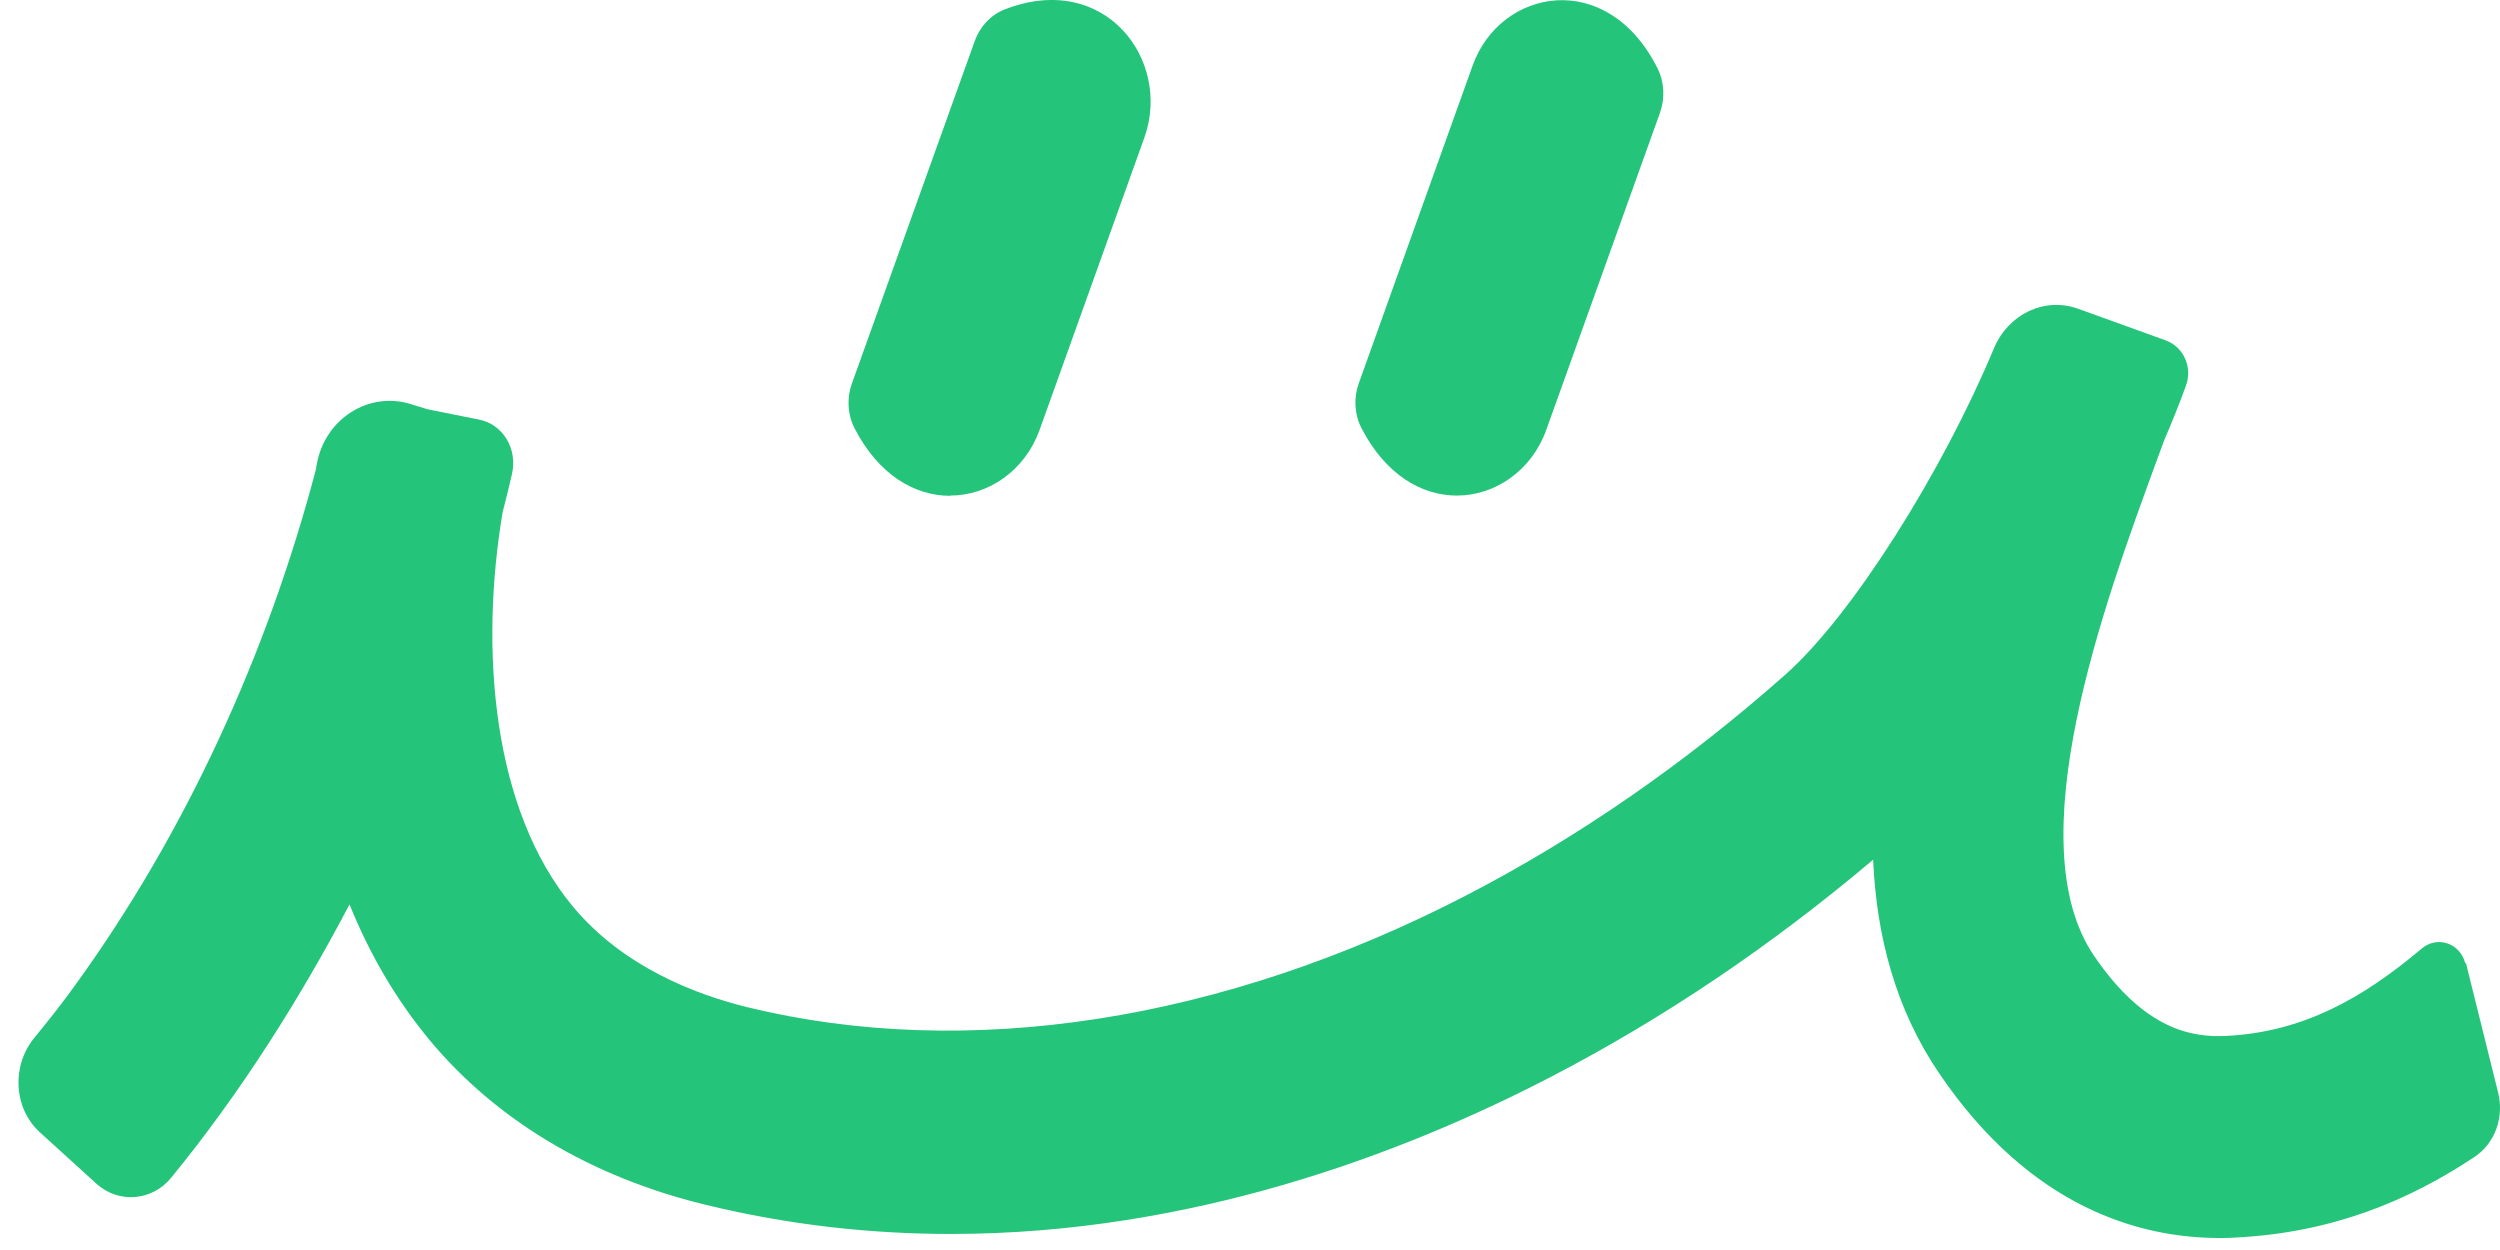 <svg width="134" height="67" viewBox="0 0 134 67" fill="none" xmlns="http://www.w3.org/2000/svg">
<g id="&#236;&#181;&#156;&#236;&#162;&#133;&#235;&#179;&#184;">
<g id="Group">
<path id="Vector" d="M50.927 26.563C52.984 26.563 54.928 25.226 55.713 23.069L61.34 7.371C62.818 3.238 59.225 -1.605 53.826 0.515C53.098 0.805 52.519 1.431 52.246 2.202L45.664 20.551C45.38 21.334 45.425 22.213 45.8 22.948C47.107 25.491 49.063 26.575 50.916 26.575L50.927 26.563Z" fill="#24C57A"/>
<path id="Vector_2" d="M78.085 26.563C80.142 26.563 82.086 25.225 82.87 23.069L88.975 6.045C89.248 5.274 89.213 4.395 88.85 3.672C86.144 -1.726 80.415 -0.617 78.937 3.503L72.833 20.539C72.549 21.322 72.594 22.201 72.969 22.936C74.276 25.478 76.232 26.563 78.085 26.563Z" fill="#24C57A"/>
<path id="Vector_3" d="M132.138 51.634C131.865 50.55 130.637 50.14 129.808 50.839C126.636 53.514 123.442 55.321 119.315 55.526C117.576 55.61 114.984 55.261 112.245 51.237C108.095 45.153 112.779 32.382 115.575 24.756L115.996 23.611C116.428 22.599 116.826 21.623 117.167 20.672C117.531 19.696 117.042 18.599 116.098 18.25L111.392 16.551C109.596 15.901 107.652 16.828 106.879 18.66C104.117 25.286 99.285 32.972 95.716 36.141C90.362 40.888 84.61 44.876 78.608 47.984C65.557 54.743 51.871 56.875 40.048 53.984C37.263 53.297 33.387 51.815 30.704 48.586C26.384 43.382 25.702 34.828 26.941 27.454C27.123 26.744 27.294 26.069 27.442 25.406C27.748 24.057 26.964 22.744 25.68 22.491C24.85 22.322 23.883 22.129 22.917 21.937L22.019 21.66C19.78 20.961 17.427 22.43 16.983 24.864C16.96 24.961 16.949 25.057 16.938 25.141C14.335 35.045 9.935 44.659 4.013 52.827C3.331 53.779 2.603 54.694 1.864 55.598C0.614 57.092 0.705 59.369 2.126 60.682C3.126 61.598 4.138 62.514 5.161 63.441C6.354 64.525 8.151 64.381 9.174 63.128C12.891 58.586 16.074 53.538 18.734 48.478C19.791 51.092 21.201 53.55 23.042 55.767C26.589 60.032 31.682 63.08 37.763 64.562C42.288 65.67 46.71 66.14 50.973 66.14C63.75 66.14 75.072 61.899 83.109 57.73C89.157 54.598 94.954 50.683 100.399 46.08C100.581 50.177 101.604 54.116 103.969 57.574C108.846 64.73 114.677 66.357 118.974 66.357C119.258 66.357 119.543 66.357 119.815 66.333C124.942 66.08 129.057 64.393 132.638 62.008C133.73 61.285 134.23 59.887 133.9 58.562L132.172 51.61L132.138 51.634Z" fill="#24C57A"/>
</g>
</g>
</svg>
